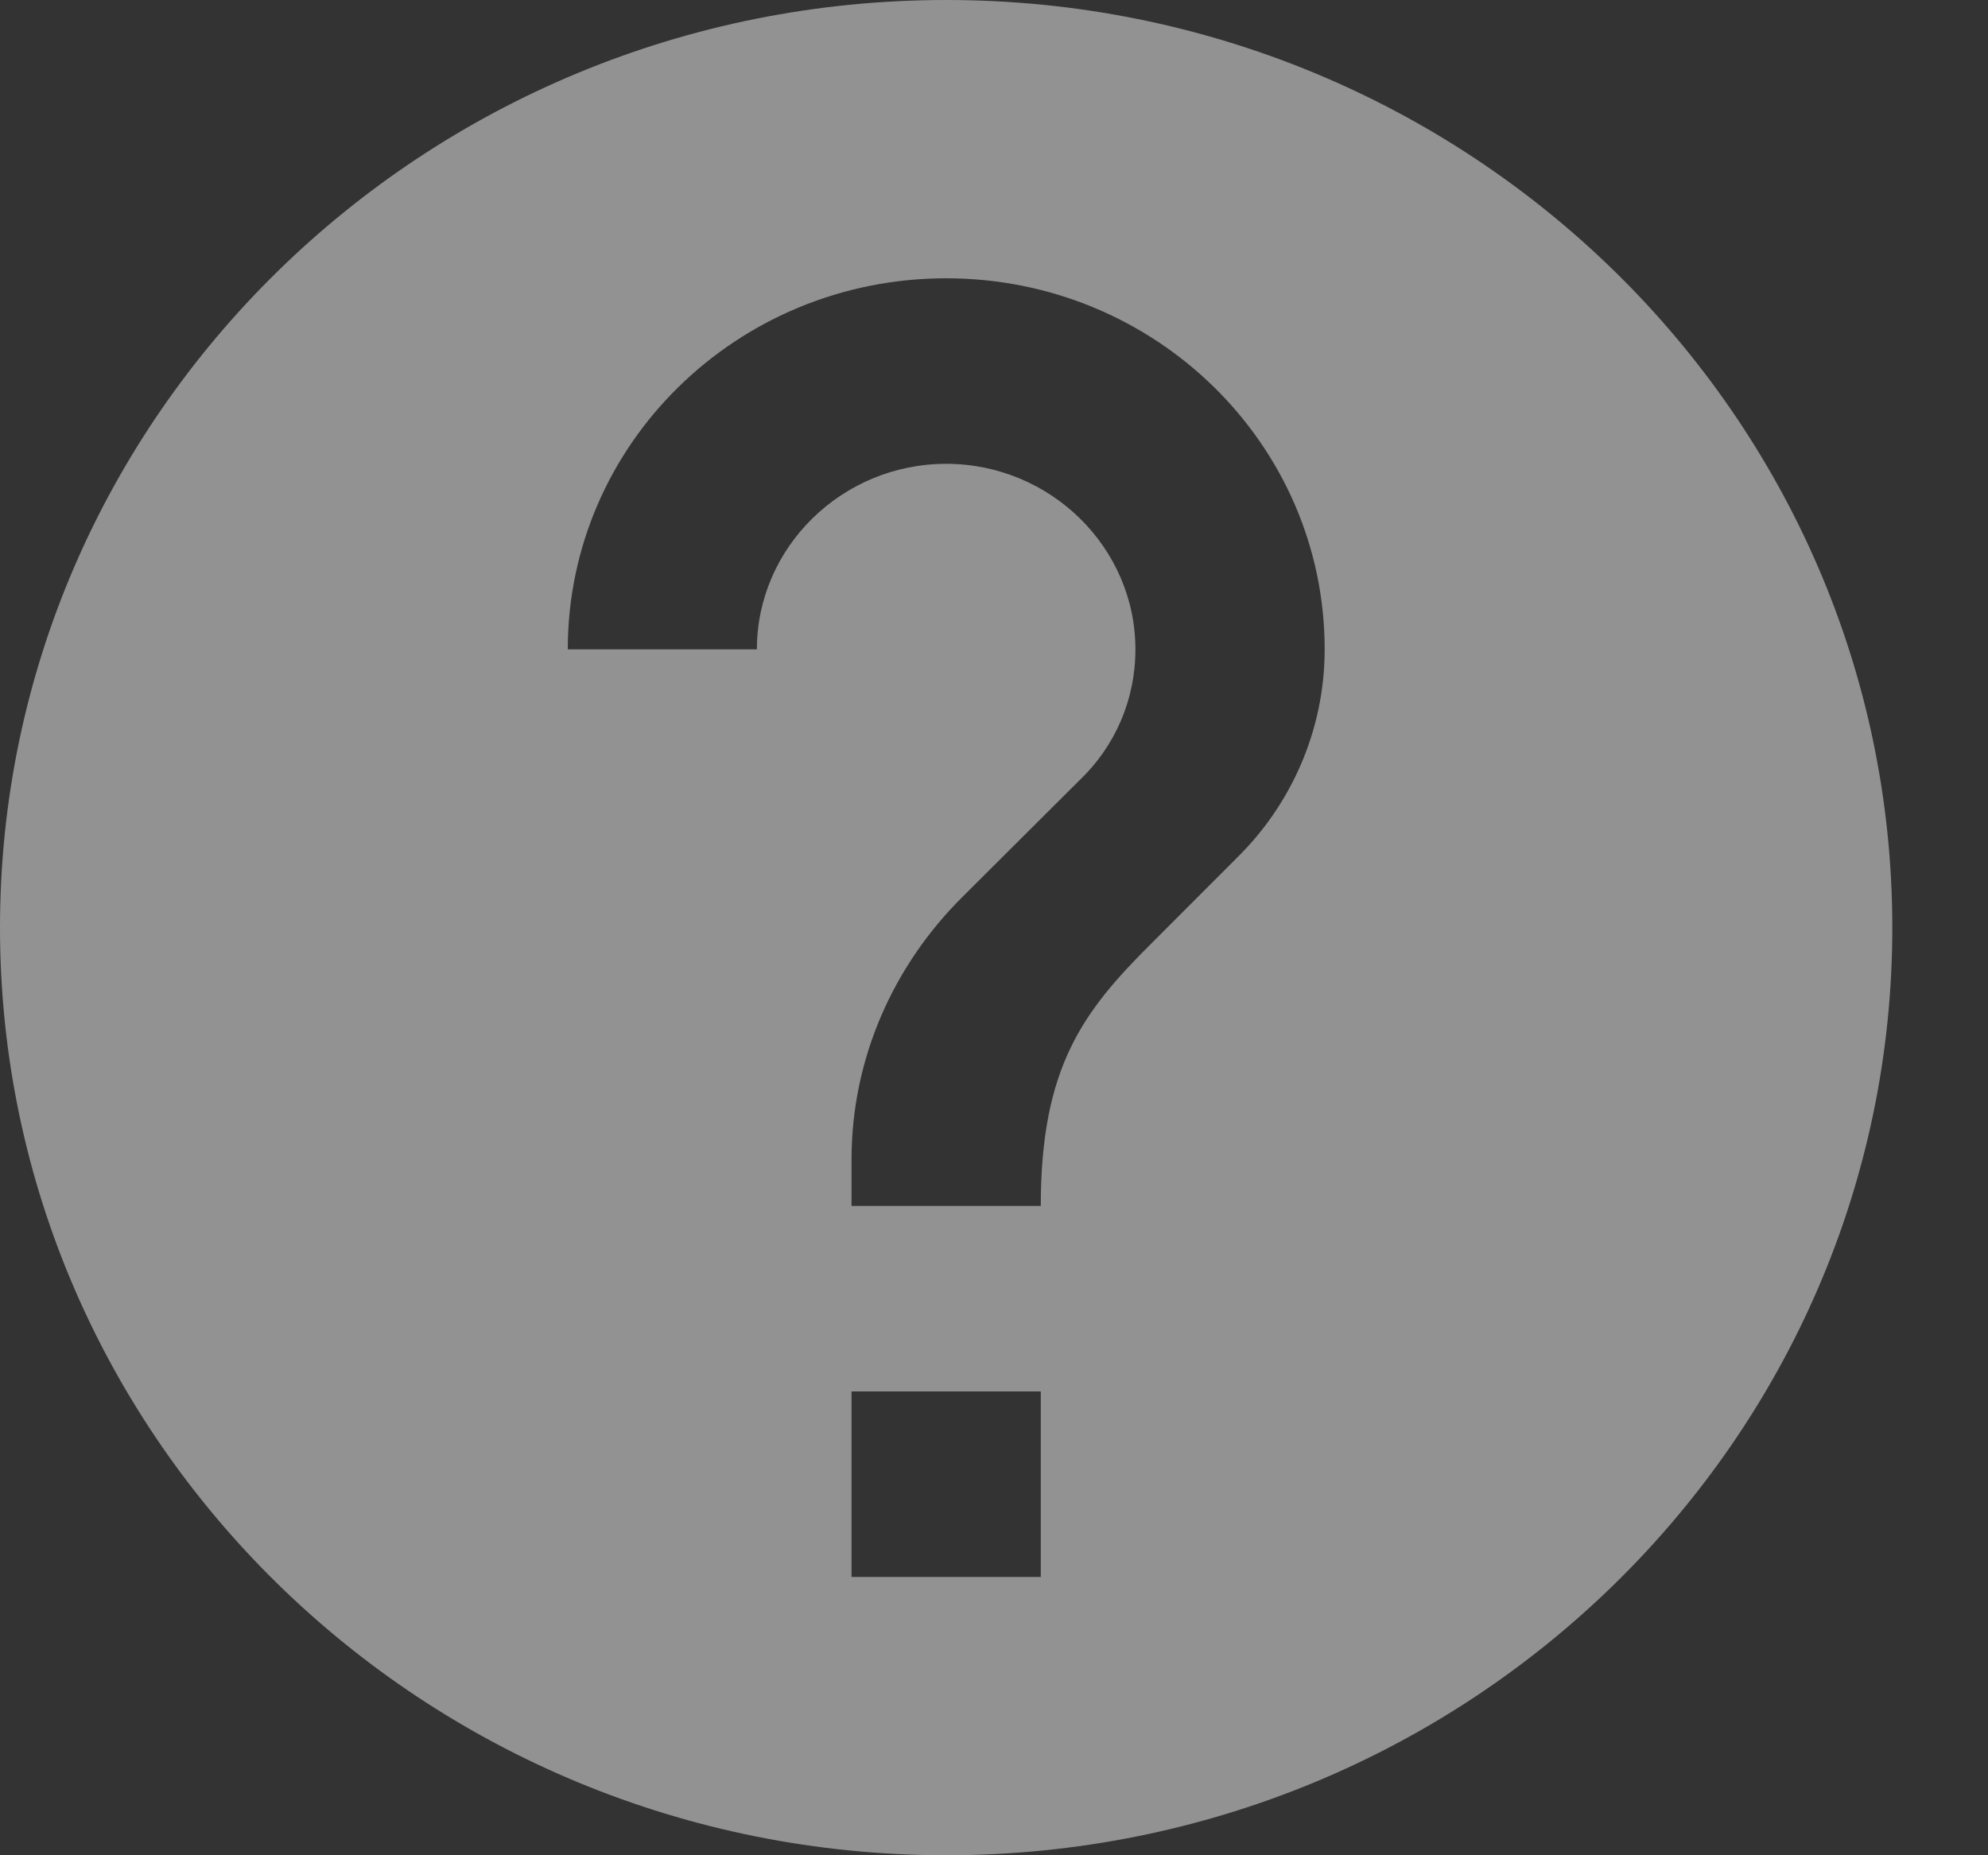<svg width="15" height="14" viewBox="0 0 15 14" xmlns="http://www.w3.org/2000/svg"><rect x="0" y="0" width="15" height="14" fill="#333333" stroke="none"/><path d="M7.14 0C3.197 0 0 3.136 0 7s3.198 7 7.14 7c3.94 0 7.138-3.136 7.138-7S11.08 0 7.14 0zm-.715 10.5h1.428v1.4H6.425v-1.4zm2.906-4.025l-.643.644c-.514.511-.835.931-.835 1.981H6.425v-.35c0-.77.322-1.47.836-1.981l.885-.882c.264-.252.421-.602.421-.987 0-.77-.643-1.4-1.428-1.4-.785 0-1.428.63-1.428 1.4H4.284c0-1.547 1.277-2.8 2.855-2.8s2.856 1.253 2.856 2.8c0 .616-.257 1.176-.664 1.575z" fill="#F2F2F2" fill-rule="evenodd" opacity=".5"/></svg>